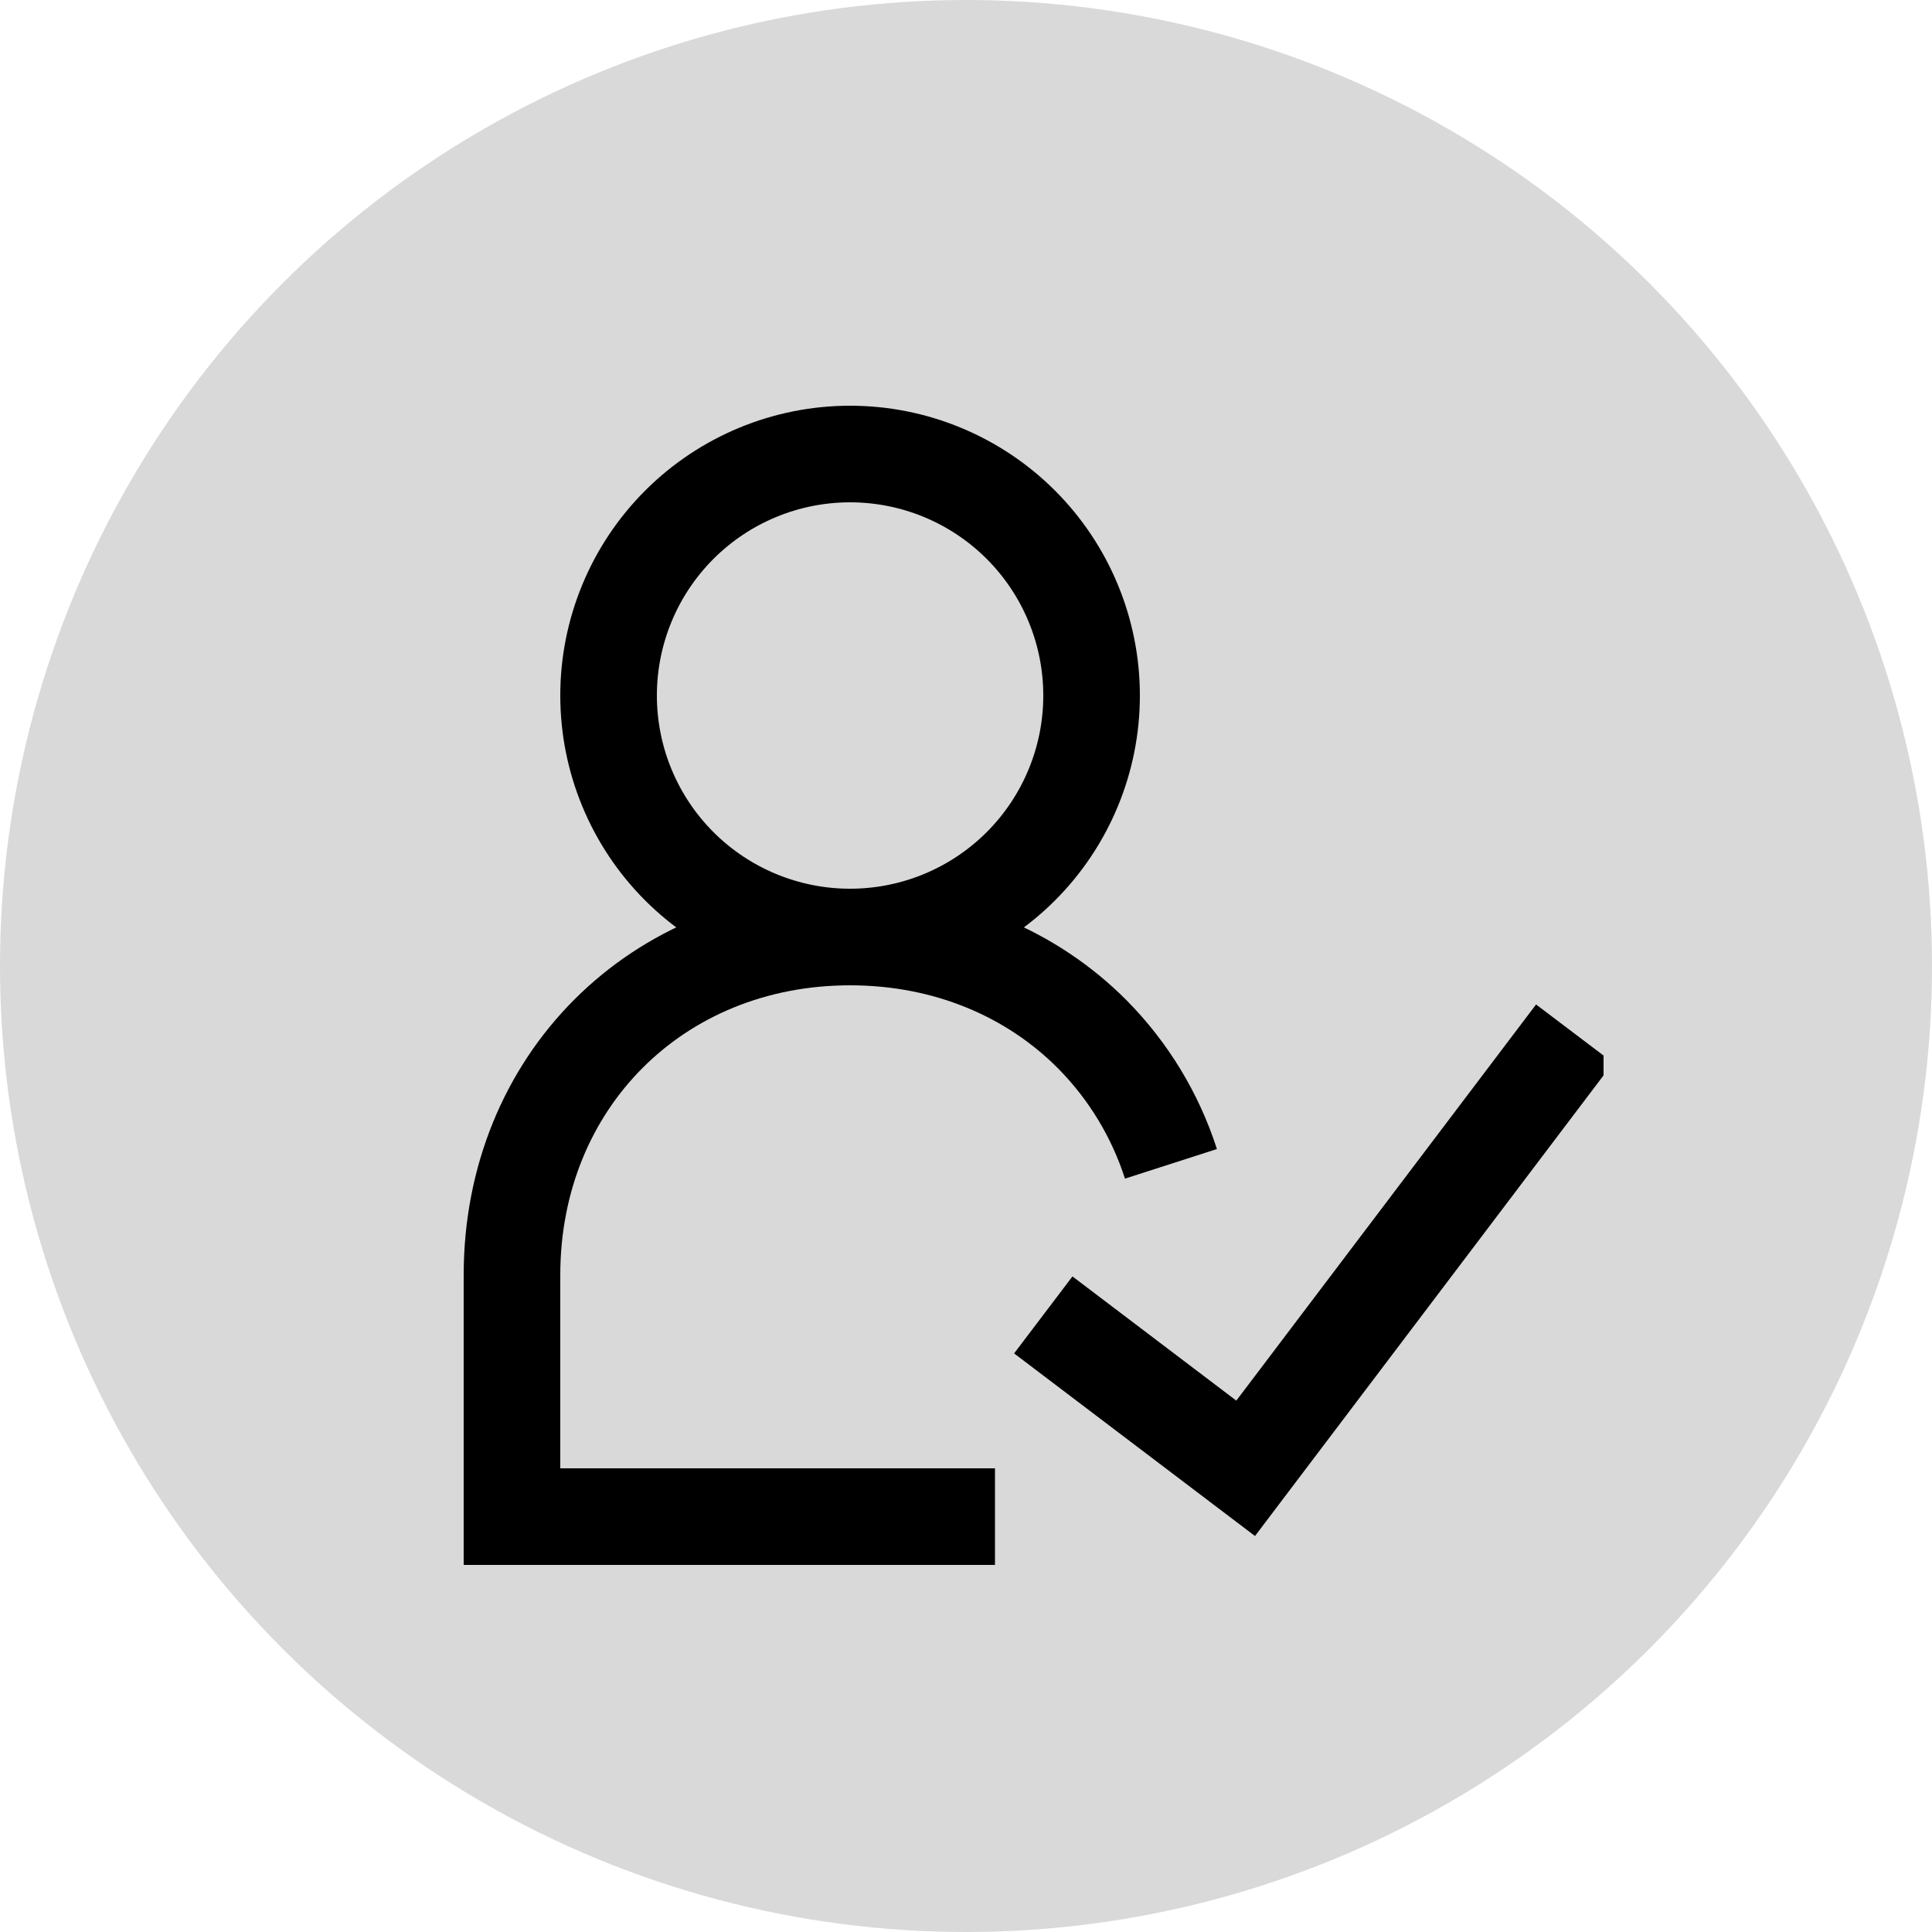 <svg width="100" height="100" viewBox="0 0 100 100" fill="none" xmlns="http://www.w3.org/2000/svg">
<circle cx="50" cy="50" r="50" fill="#D9D9D9"/>
<g clip-path="url(#clip0_1147_2363)">
<path d="M44 48.5C47.315 48.5 50.495 47.183 52.839 44.839C55.183 42.495 56.5 39.315 56.5 36C56.5 32.685 55.183 29.505 52.839 27.161C50.495 24.817 47.315 23.5 44 23.5C40.685 23.5 37.505 24.817 35.161 27.161C32.817 29.505 31.5 32.685 31.5 36C31.5 39.315 32.817 42.495 35.161 44.839C37.505 47.183 40.685 48.5 44 48.5ZM44 48.5C49.032 48.5 53.43 50.4 56.557 53.557C58.412 55.437 59.799 57.726 60.608 60.24M44 48.5C34 48.5 26.5 56 26.5 66V78.5H51.5M54 68.06L64.475 76L81.5 53.5" stroke="black" stroke-width="5"/>
</g>
<defs>
<clipPath id="clip0_1147_2363">
<rect width="60" height="60" fill="white" transform="translate(23 21)"/>
</clipPath>
</defs>
</svg>
